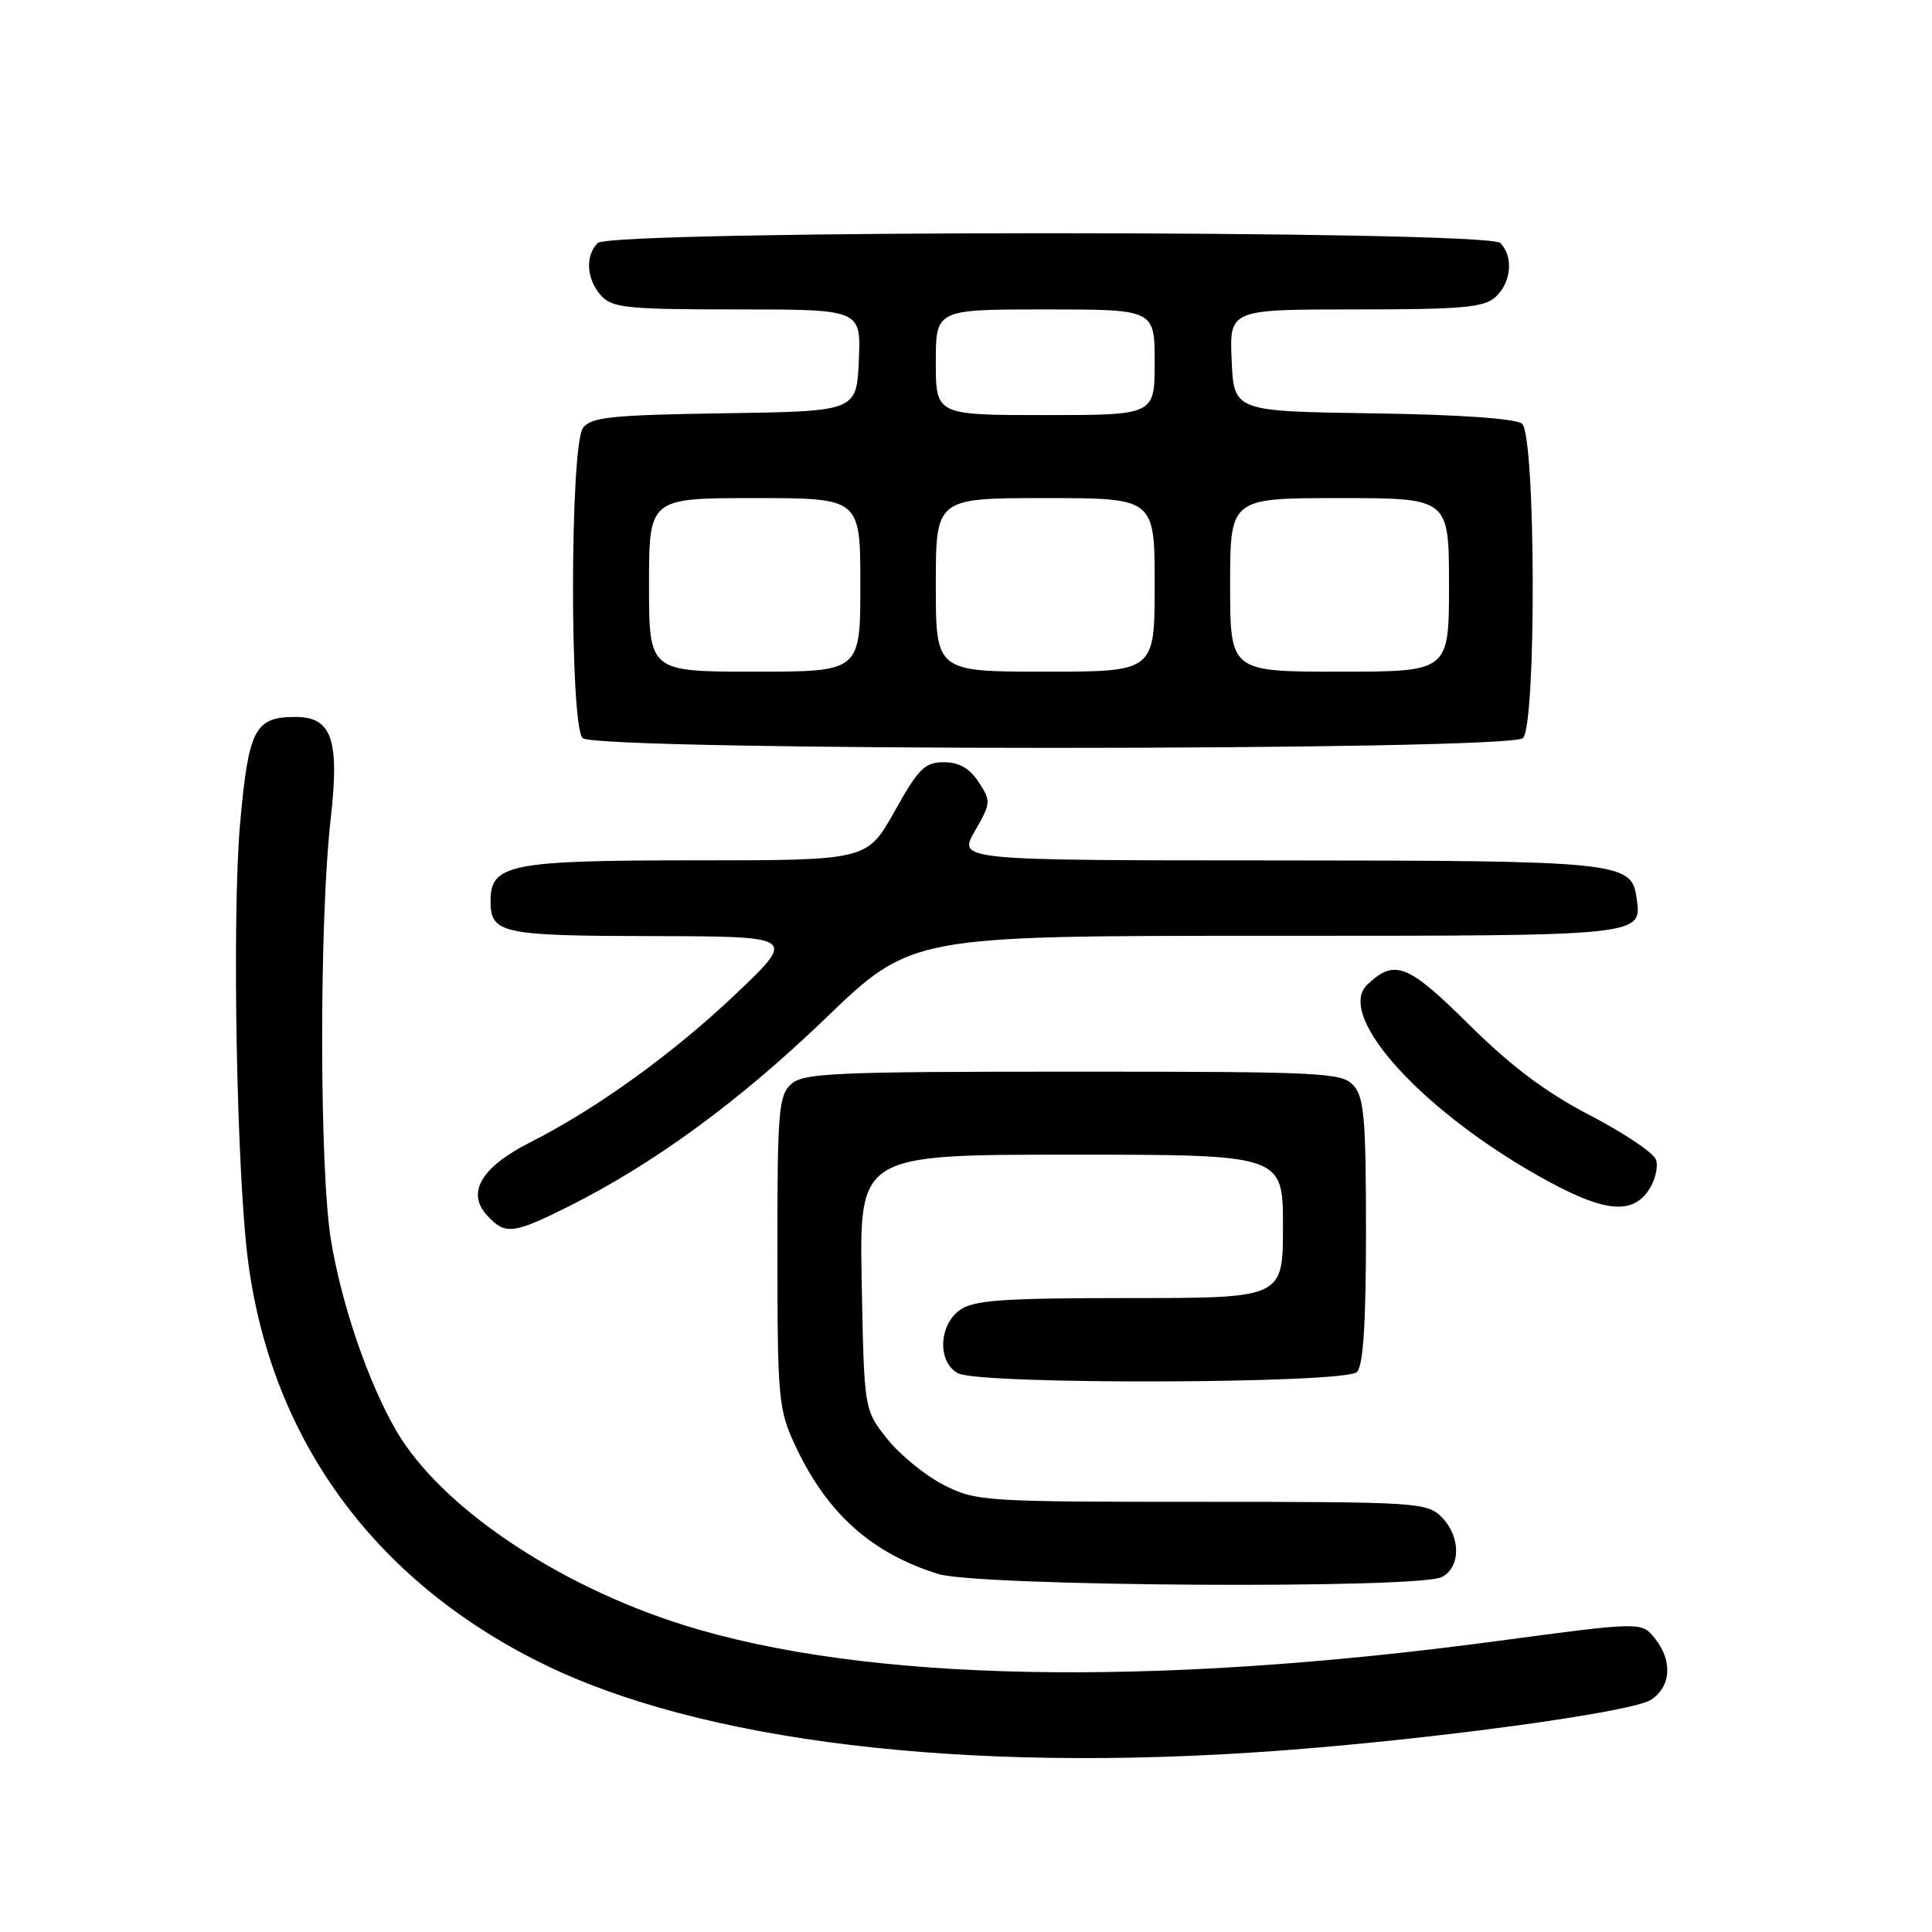 <?xml version="1.0" encoding="UTF-8" standalone="no"?>
<!DOCTYPE svg PUBLIC "-//W3C//DTD SVG 1.1//EN" "http://www.w3.org/Graphics/SVG/1.1/DTD/svg11.dtd" >
<svg xmlns="http://www.w3.org/2000/svg" xmlns:xlink="http://www.w3.org/1999/xlink" version="1.1" viewBox="0 0 256 256">
 <g >
 <path fill="currentColor"
d=" M 169.00 232.01 C 189.73 230.50 216.21 226.89 218.75 225.24 C 221.45 223.48 221.66 220.03 219.25 217.06 C 217.50 214.89 217.50 214.89 198.20 217.47 C 152.26 223.61 114.63 222.87 90.60 215.33 C 73.80 210.07 58.36 199.63 52.52 189.60 C 48.81 183.22 45.29 172.97 43.86 164.36 C 42.32 155.09 42.29 121.88 43.82 108.50 C 45.01 98.01 43.98 95.00 39.17 95.00 C 33.77 95.00 32.94 96.58 31.82 109.04 C 30.71 121.49 31.36 156.21 32.93 167.57 C 36.14 190.93 49.63 209.35 71.50 220.25 C 92.64 230.80 127.71 235.02 169.00 232.01 Z  M 191.07 208.96 C 193.59 207.61 193.56 203.56 191.00 201.00 C 189.09 199.09 187.67 199.00 159.21 199.00 C 130.29 199.00 129.30 198.93 125.02 196.75 C 122.60 195.51 119.24 192.77 117.56 190.66 C 114.50 186.82 114.50 186.82 114.18 169.91 C 113.87 153.00 113.87 153.00 141.93 153.00 C 170.00 153.00 170.00 153.00 170.00 162.50 C 170.00 172.00 170.00 172.00 149.72 172.00 C 132.99 172.00 129.06 172.27 127.22 173.56 C 124.37 175.55 124.20 180.50 126.93 181.96 C 129.82 183.51 178.24 183.36 179.80 181.80 C 180.64 180.96 181.00 175.38 181.00 163.13 C 181.00 148.27 180.75 145.38 179.35 143.83 C 177.80 142.12 175.31 142.00 142.17 142.00 C 110.53 142.00 106.46 142.18 104.83 143.65 C 103.17 145.16 103.00 147.22 103.01 165.90 C 103.02 185.38 103.15 186.77 105.35 191.50 C 109.56 200.51 115.42 205.78 124.32 208.56 C 129.61 210.21 188.07 210.57 191.07 208.96 Z  M 75.28 159.89 C 86.66 154.20 97.92 145.96 109.40 134.92 C 120.76 124.00 120.76 124.00 167.76 124.00 C 218.44 124.00 217.58 124.09 216.83 118.83 C 216.17 114.22 214.27 114.03 169.22 114.01 C 126.94 114.00 126.94 114.00 129.17 110.13 C 131.31 106.41 131.33 106.15 129.68 103.63 C 128.47 101.79 127.08 101.00 125.06 101.00 C 122.54 101.00 121.70 101.84 118.54 107.50 C 114.90 114.00 114.90 114.00 92.17 114.00 C 67.61 114.00 65.00 114.51 65.00 119.36 C 65.00 123.70 66.35 124.00 86.45 124.04 C 105.50 124.08 105.50 124.08 97.60 131.61 C 89.29 139.53 79.08 146.90 70.21 151.39 C 63.80 154.64 61.79 158.01 64.50 161.00 C 66.90 163.66 67.96 163.55 75.28 159.89 Z  M 218.50 157.64 C 219.35 156.34 219.76 154.54 219.41 153.63 C 219.07 152.73 215.12 150.09 210.64 147.76 C 204.83 144.74 200.25 141.31 194.63 135.74 C 186.52 127.71 184.81 127.04 181.19 130.45 C 176.78 134.62 188.92 147.78 205.37 156.65 C 212.76 160.64 216.36 160.91 218.50 157.64 Z  M 201.80 97.80 C 203.60 96.00 203.49 57.65 201.68 56.15 C 200.85 55.46 193.45 54.94 181.93 54.77 C 163.50 54.50 163.50 54.50 163.20 47.75 C 162.91 41.00 162.91 41.00 179.63 41.00 C 193.78 41.00 196.62 40.75 198.17 39.35 C 200.26 37.45 200.57 33.97 198.80 32.20 C 197.07 30.47 80.93 30.47 79.20 32.20 C 77.51 33.89 77.71 37.02 79.65 39.17 C 81.13 40.80 83.09 41.00 97.70 41.00 C 114.09 41.00 114.09 41.00 113.80 47.75 C 113.50 54.50 113.50 54.50 96.00 54.76 C 80.98 54.99 78.32 55.27 77.25 56.70 C 75.52 59.03 75.47 96.07 77.20 97.80 C 78.93 99.53 200.07 99.53 201.80 97.80 Z  M 86.00 77.50 C 86.00 66.00 86.00 66.00 100.00 66.00 C 114.00 66.00 114.00 66.00 114.00 77.50 C 114.00 89.00 114.00 89.00 100.00 89.00 C 86.00 89.00 86.00 89.00 86.00 77.50 Z  M 124.00 77.50 C 124.00 66.00 124.00 66.00 138.50 66.00 C 153.00 66.00 153.00 66.00 153.00 77.50 C 153.00 89.00 153.00 89.00 138.50 89.00 C 124.00 89.00 124.00 89.00 124.00 77.50 Z  M 163.00 77.50 C 163.00 66.00 163.00 66.00 177.50 66.00 C 192.00 66.00 192.00 66.00 192.00 77.50 C 192.00 89.00 192.00 89.00 177.50 89.00 C 163.00 89.00 163.00 89.00 163.00 77.50 Z  M 124.00 48.00 C 124.00 41.00 124.00 41.00 138.50 41.00 C 153.00 41.00 153.00 41.00 153.00 48.00 C 153.00 55.00 153.00 55.00 138.50 55.00 C 124.00 55.00 124.00 55.00 124.00 48.00 Z "/>
</g>
</svg>